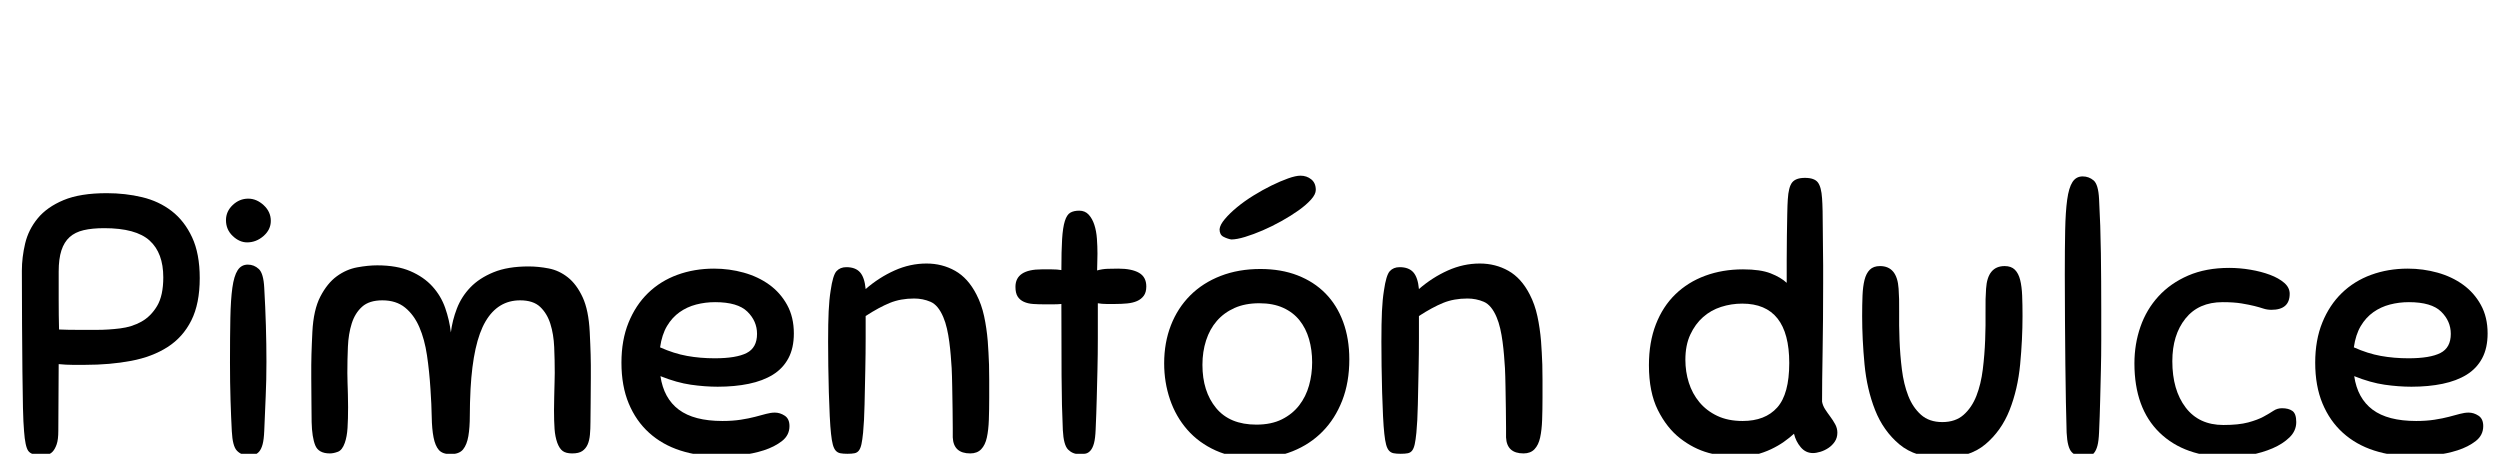<?xml version="1.0" standalone="no"?>
<svg xmlns="http://www.w3.org/2000/svg" width="6859" height="1245" viewBox="0 -289 6859 1245">
  <g transform="translate(0, 956) scale(1, -1)">
    <path d="M160 63Q160 39 155.5 26.0Q151 13 144.5 6.0Q138 -1 129.5 -2.5Q121 -4 113 -4Q86 -4 77.5 8.0Q69 20 66 62Q64 84 63.0 126.0Q62 168 61.5 226.0Q61 284 60.5 354.0Q60 424 60 502Q60 539 69.0 577.0Q78 615 103.5 646.0Q129 677 174.5 696.0Q220 715 293 715Q344 715 390.0 704.0Q436 693 471.0 666.0Q506 639 527.0 594.0Q548 549 548 482Q548 412 525.0 366.0Q502 320 460.0 293.0Q418 266 360.0 255.0Q302 244 233 244Q216 244 199.0 244.0Q182 244 161 246ZM448 484Q448 551 410.5 585.0Q373 619 286 619Q253 619 229.5 613.5Q206 608 191.0 594.5Q176 581 168.5 558.0Q161 535 161 500Q161 466 161.0 422.5Q161 379 162 341Q185 340 213.5 340.0Q242 340 267 340Q297 340 329.5 344.0Q362 348 388.0 362.5Q414 377 431.0 405.5Q448 434 448 484Z" transform="translate(0, 0)" /> <path d="M68 62Q66 99 64.5 146.5Q63 194 63 251Q63 322 64.0 372.5Q65 423 69.5 455.5Q74 488 84.0 503.5Q94 519 112 519Q129 519 142.0 507.0Q155 495 157 455Q163 350 163 252Q163 202 161.0 158.5Q159 115 157 63Q156 39 152.5 26.0Q149 13 143.0 6.0Q137 -1 129.5 -2.5Q122 -4 112 -4Q94 -4 82.0 8.5Q70 21 68 62ZM113 700Q136 700 155.5 682.0Q175 664 175 639Q175 615 155.0 597.5Q135 580 110 580Q89 580 70.5 597.5Q52 615 52 641Q52 665 70.5 682.5Q89 700 113 700Z" transform="translate(568, 0)" /> <path d="M735 30Q729 47 727.5 68.0Q726 89 726 120Q726 142 726.5 154.5Q727 167 727.0 176.5Q727 186 727.5 195.5Q728 205 728 222Q728 257 726.5 292.5Q725 328 716.0 356.5Q707 385 688.0 403.0Q669 421 633 421Q572 421 538.0 363.0Q504 305 497 178Q495 138 495.0 105.0Q495 72 491.0 48.5Q487 25 476.5 12.0Q466 -1 442 -1Q420 -1 410.0 10.5Q400 22 395.5 45.0Q391 68 390.5 101.0Q390 134 387 178Q384 226 377.5 270.0Q371 314 356.5 347.5Q342 381 317.5 401.0Q293 421 255 421Q219 421 199.5 403.5Q180 386 171.0 357.5Q162 329 160.5 293.5Q159 258 159 222Q159 204 159.5 195.5Q160 187 160.0 180.0Q160 173 160.5 162.0Q161 151 161 128Q161 95 159.5 71.0Q158 47 152 30Q145 10 133.0 5.5Q121 1 111 1Q80 1 71.0 23.0Q62 45 61 87Q61 110 60.5 138.5Q60 167 60 208Q60 228 60.0 243.0Q60 258 60.5 272.0Q61 286 61.5 300.5Q62 315 63 334Q66 395 85.0 431.5Q104 468 130.0 487.0Q156 506 186.0 511.5Q216 517 241 517Q295 517 332.0 501.0Q369 485 392.5 459.0Q416 433 427.5 400.0Q439 367 443 333Q447 366 459.5 398.5Q472 431 496.5 456.5Q521 482 560.0 498.0Q599 514 656 514Q683 514 711.5 508.5Q740 503 764.0 484.0Q788 465 804.5 429.5Q821 394 824 334Q825 315 825.5 300.5Q826 286 826.5 272.0Q827 258 827.0 243.0Q827 228 827 208Q827 167 826.5 138.5Q826 110 826 87Q826 68 824.5 52.0Q823 36 818.0 25.0Q813 14 803.5 7.5Q794 1 776 1Q759 1 750.0 7.5Q741 14 735 30Z" transform="translate(794, 0)" /> <path d="M292 184Q257 184 218.5 189.5Q180 195 135 213Q144 152 185.5 121.0Q227 90 305 90Q333 90 355.5 93.5Q378 97 395.0 101.5Q412 106 425.0 109.5Q438 113 449 113Q463 113 476.0 104.5Q489 96 489 76Q489 51 468.5 35.0Q448 19 418.5 9.5Q389 0 356.0 -3.5Q323 -7 298 -7Q239 -7 189.5 9.0Q140 25 104.0 57.5Q68 90 48.0 138.0Q28 186 28 250Q28 312 47.5 360.0Q67 408 101.0 441.0Q135 474 181.5 491.0Q228 508 282 508Q324 508 363.5 497.0Q403 486 433.5 464.0Q464 442 482.5 408.5Q501 375 501 330Q501 290 486.0 262.0Q471 234 443.5 217.0Q416 200 377.5 192.0Q339 184 292 184ZM285 416Q258 416 233.0 409.5Q208 403 187.5 388.5Q167 374 153.0 350.5Q139 327 134 292Q172 275 208.0 268.5Q244 262 284 262Q343 262 371.5 276.5Q400 291 400 329Q400 364 373.5 390.0Q347 416 285 416Z" transform="translate(1677, 0)" /> <path d="M296 426Q259 426 229.5 414.0Q200 402 163 378Q163 357 163.0 316.5Q163 276 162.0 228.5Q161 181 160.0 135.0Q159 89 156 58Q154 38 151.5 26.5Q149 15 144.5 9.0Q140 3 132.5 1.5Q125 0 113 0Q101 0 93.5 1.5Q86 3 81.0 8.5Q76 14 73.0 25.0Q70 36 68 55Q66 73 64.5 103.0Q63 133 62.0 168.5Q61 204 60.5 240.5Q60 277 60 308Q60 359 61.5 391.0Q63 423 67 448Q73 490 83.0 501.0Q93 512 110 512Q135 512 147.5 498.0Q160 484 163 452Q200 484 242.5 503.0Q285 522 330 522Q373 522 408.5 502.0Q444 482 467 437Q481 410 488.0 377.5Q495 345 498 309Q499 293 500.0 277.5Q501 262 501.5 244.5Q502 227 502.0 205.0Q502 183 502 153Q502 121 501.0 93.0Q500 65 495.5 44.5Q491 24 480.0 12.5Q469 1 450 1Q404 1 402 45Q402 48 402.0 70.5Q402 93 401.5 123.0Q401 153 400.5 184.0Q400 215 399 235Q398 251 396.5 269.5Q395 288 392.5 307.0Q390 326 386.0 343.5Q382 361 376 375Q362 408 341.0 417.0Q320 426 296 426Z" transform="translate(2212, 0)" /> <path d="M147 65Q144 128 143.5 214.5Q143 301 143 411Q133 410 119.5 410.0Q106 410 98 410Q80 410 65.5 411.0Q51 412 40.0 417.0Q29 422 23.0 431.5Q17 441 17 458Q17 506 89 506Q100 506 116.0 506.0Q132 506 143 504Q143 557 145.0 589.0Q147 621 152.5 638.5Q158 656 167.5 661.5Q177 667 192 667Q208 667 218.0 656.0Q228 645 233.5 628.0Q239 611 240.5 590.0Q242 569 242 549Q242 535 241.5 523.5Q241 512 241 503Q255 507 270.0 507.5Q285 508 299 508Q336 508 356.0 496.5Q376 485 376 459Q376 443 369.0 433.5Q362 424 350.5 419.0Q339 414 323.5 412.5Q308 411 290 411Q280 411 267.0 411.0Q254 411 243 413Q243 360 243.0 316.0Q243 272 242.0 231.5Q241 191 240.0 151.0Q239 111 237 66Q236 42 232.5 29.0Q229 16 223.0 9.0Q217 2 209.5 0.5Q202 -1 192 -1Q174 -1 161.5 11.5Q149 24 147 65Z" transform="translate(2769, 0)" /> <path d="M292 507Q349 507 394.0 489.5Q439 472 470.5 440.0Q502 408 519.0 362.0Q536 316 536 259Q536 196 516.5 146.0Q497 96 462.5 61.0Q428 26 380.5 7.0Q333 -12 277 -12Q216 -12 169.5 9.0Q123 30 91.5 66.0Q60 102 44.0 149.0Q28 196 28 248Q28 305 46.5 352.5Q65 400 99.5 434.5Q134 469 183.0 488.0Q232 507 292 507ZM281 80Q322 80 351.0 94.5Q380 109 398.5 133.0Q417 157 425.5 187.5Q434 218 434 251Q434 285 425.5 314.5Q417 344 399.5 366.0Q382 388 354.5 400.5Q327 413 289 413Q250 413 221.0 400.0Q192 387 172.5 364.5Q153 342 143.0 311.0Q133 280 133 244Q133 171 170.5 125.5Q208 80 281 80ZM212 588Q201 590 190.5 595.5Q180 601 180 616Q181 628 194.5 644.0Q208 660 228.0 676.5Q248 693 273.0 708.5Q298 724 322.5 736.0Q347 748 368.0 755.5Q389 763 402 763Q419 763 431.5 753.0Q444 743 444 724Q444 712 431.0 697.5Q418 683 397.0 668.0Q376 653 350.0 638.5Q324 624 298.5 613.0Q273 602 250.0 595.0Q227 588 212 588Z" transform="translate(3166, 0)" /> <path d="M296 426Q259 426 229.5 414.0Q200 402 163 378Q163 357 163.0 316.5Q163 276 162.0 228.5Q161 181 160.0 135.0Q159 89 156 58Q154 38 151.5 26.5Q149 15 144.5 9.0Q140 3 132.5 1.5Q125 0 113 0Q101 0 93.5 1.5Q86 3 81.0 8.5Q76 14 73.0 25.0Q70 36 68 55Q66 73 64.5 103.0Q63 133 62.0 168.5Q61 204 60.5 240.5Q60 277 60 308Q60 359 61.5 391.0Q63 423 67 448Q73 490 83.0 501.0Q93 512 110 512Q135 512 147.5 498.0Q160 484 163 452Q200 484 242.5 503.0Q285 522 330 522Q373 522 408.5 502.0Q444 482 467 437Q481 410 488.0 377.5Q495 345 498 309Q499 293 500.0 277.5Q501 262 501.5 244.5Q502 227 502.0 205.0Q502 183 502 153Q502 121 501.0 93.0Q500 65 495.5 44.5Q491 24 480.0 12.5Q469 1 450 1Q404 1 402 45Q402 48 402.0 70.5Q402 93 401.5 123.0Q401 153 400.5 184.0Q400 215 399 235Q398 251 396.5 269.5Q395 288 392.5 307.0Q390 326 386.0 343.5Q382 361 376 375Q362 408 341.0 417.0Q320 426 296 426Z" transform="translate(3730, 0)" /> <path d="" transform="translate(4287, 0)" /> <path d="M478 2Q458 2 444.5 18.0Q431 34 426 55Q414 44 398.5 33.0Q383 22 363.0 12.5Q343 3 319.0 -3.0Q295 -9 267 -9Q233 -9 191.5 2.5Q150 14 113.5 42.5Q77 71 52.5 120.0Q28 169 28 243Q28 306 47.0 355.0Q66 404 100.5 437.5Q135 471 182.5 488.5Q230 506 286 506Q334 506 362.0 495.0Q390 484 406 469Q406 496 406.0 530.5Q406 565 406.5 597.5Q407 630 407.5 657.0Q408 684 409 698Q411 732 421.0 744.5Q431 757 456 757Q482 757 491.5 744.5Q501 732 503 701Q504 688 504.5 666.0Q505 644 505.0 618.0Q505 592 505.5 565.5Q506 539 506.0 517.5Q506 496 506.0 482.0Q506 468 506 468Q506 366 504.5 280.0Q503 194 503 143Q505 132 511.5 122.0Q518 112 525.5 102.0Q533 92 539.0 81.0Q545 70 545 58Q545 44 538.0 33.5Q531 23 520.5 16.0Q510 9 498.5 5.5Q487 2 478 2ZM285 90Q347 90 380.0 127.0Q413 164 413 249Q413 412 284 412Q254 412 226.0 403.0Q198 394 176.5 375.0Q155 356 141.5 327.0Q128 298 128 258Q128 225 137.5 195.0Q147 165 166.5 141.5Q186 118 215.5 104.0Q245 90 285 90Z" transform="translate(4496, 0)" /> <path d="M149 453Q151 427 150.5 390.0Q150 353 151.5 312.5Q153 272 158.0 231.5Q163 191 175.5 159.0Q188 127 210.5 107.0Q233 87 269 87Q305 87 327.5 107.0Q350 127 362.5 159.0Q375 191 380.0 231.5Q385 272 386.5 312.5Q388 353 387.5 390.0Q387 427 389 453Q393 515 440 515Q458 515 468.0 505.0Q478 495 482.5 477.0Q487 459 488.0 434.0Q489 409 489 378Q489 314 482.5 245.5Q476 177 453.5 120.0Q431 63 387.0 26.0Q343 -11 269 -11Q195 -11 151.0 26.0Q107 63 84.5 120.0Q62 177 55.5 245.5Q49 314 49 378Q49 409 50.0 434.0Q51 459 55.5 477.0Q60 495 70.0 505.0Q80 515 98 515Q145 515 149 453Z" transform="translate(5060, 0)" /> <path d="M67 58Q66 94 65.0 142.0Q64 190 63.5 246.0Q63 302 62.5 364.0Q62 426 62 491Q62 562 63.0 613.0Q64 664 68.5 697.0Q73 730 83.0 745.5Q93 761 111 761Q128 761 141.0 750.0Q154 739 156 699Q160 627 161.0 549.5Q162 472 162 397Q162 352 162.0 310.5Q162 269 161.0 228.5Q160 188 159.0 146.0Q158 104 156 59Q155 35 151.5 22.0Q148 9 142.0 2.0Q136 -5 128.5 -6.5Q121 -8 111 -8Q93 -8 81.0 4.5Q69 17 67 58Z" transform="translate(5603, 0)" /> <path d="M289 510Q318 510 347.5 505.0Q377 500 401.0 491.0Q425 482 440.0 469.0Q455 456 455 439Q455 395 405 395Q393 395 382.5 398.5Q372 402 358.0 405.5Q344 409 323.0 412.5Q302 416 271 416Q205 416 169.0 371.0Q133 326 133 254Q133 175 169.5 127.0Q206 79 273 79Q315 79 341.0 86.0Q367 93 383.5 102.0Q400 111 410.5 118.0Q421 125 434 125Q452 125 462.5 117.5Q473 110 473 87Q473 63 454.5 45.0Q436 27 408.0 15.0Q380 3 347.5 -3.0Q315 -9 288 -9Q167 -9 98.0 58.0Q29 125 29 248Q29 301 45.5 348.5Q62 396 95.0 432.0Q128 468 176.5 489.0Q225 510 289 510Z" transform="translate(5827, 0)" /> <path d="M292 184Q257 184 218.5 189.5Q180 195 135 213Q144 152 185.5 121.0Q227 90 305 90Q333 90 355.5 93.5Q378 97 395.0 101.5Q412 106 425.0 109.5Q438 113 449 113Q463 113 476.0 104.5Q489 96 489 76Q489 51 468.5 35.0Q448 19 418.5 9.5Q389 0 356.0 -3.5Q323 -7 298 -7Q239 -7 189.5 9.0Q140 25 104.0 57.5Q68 90 48.0 138.0Q28 186 28 250Q28 312 47.5 360.0Q67 408 101.0 441.0Q135 474 181.5 491.0Q228 508 282 508Q324 508 363.5 497.0Q403 486 433.5 464.0Q464 442 482.5 408.5Q501 375 501 330Q501 290 486.0 262.0Q471 234 443.5 217.0Q416 200 377.5 192.0Q339 184 292 184ZM285 416Q258 416 233.0 409.5Q208 403 187.5 388.5Q167 374 153.0 350.5Q139 327 134 292Q172 275 208.0 268.5Q244 262 284 262Q343 262 371.5 276.5Q400 291 400 329Q400 364 373.5 390.0Q347 416 285 416Z" transform="translate(6324, 0)" />
  </g>
</svg>
